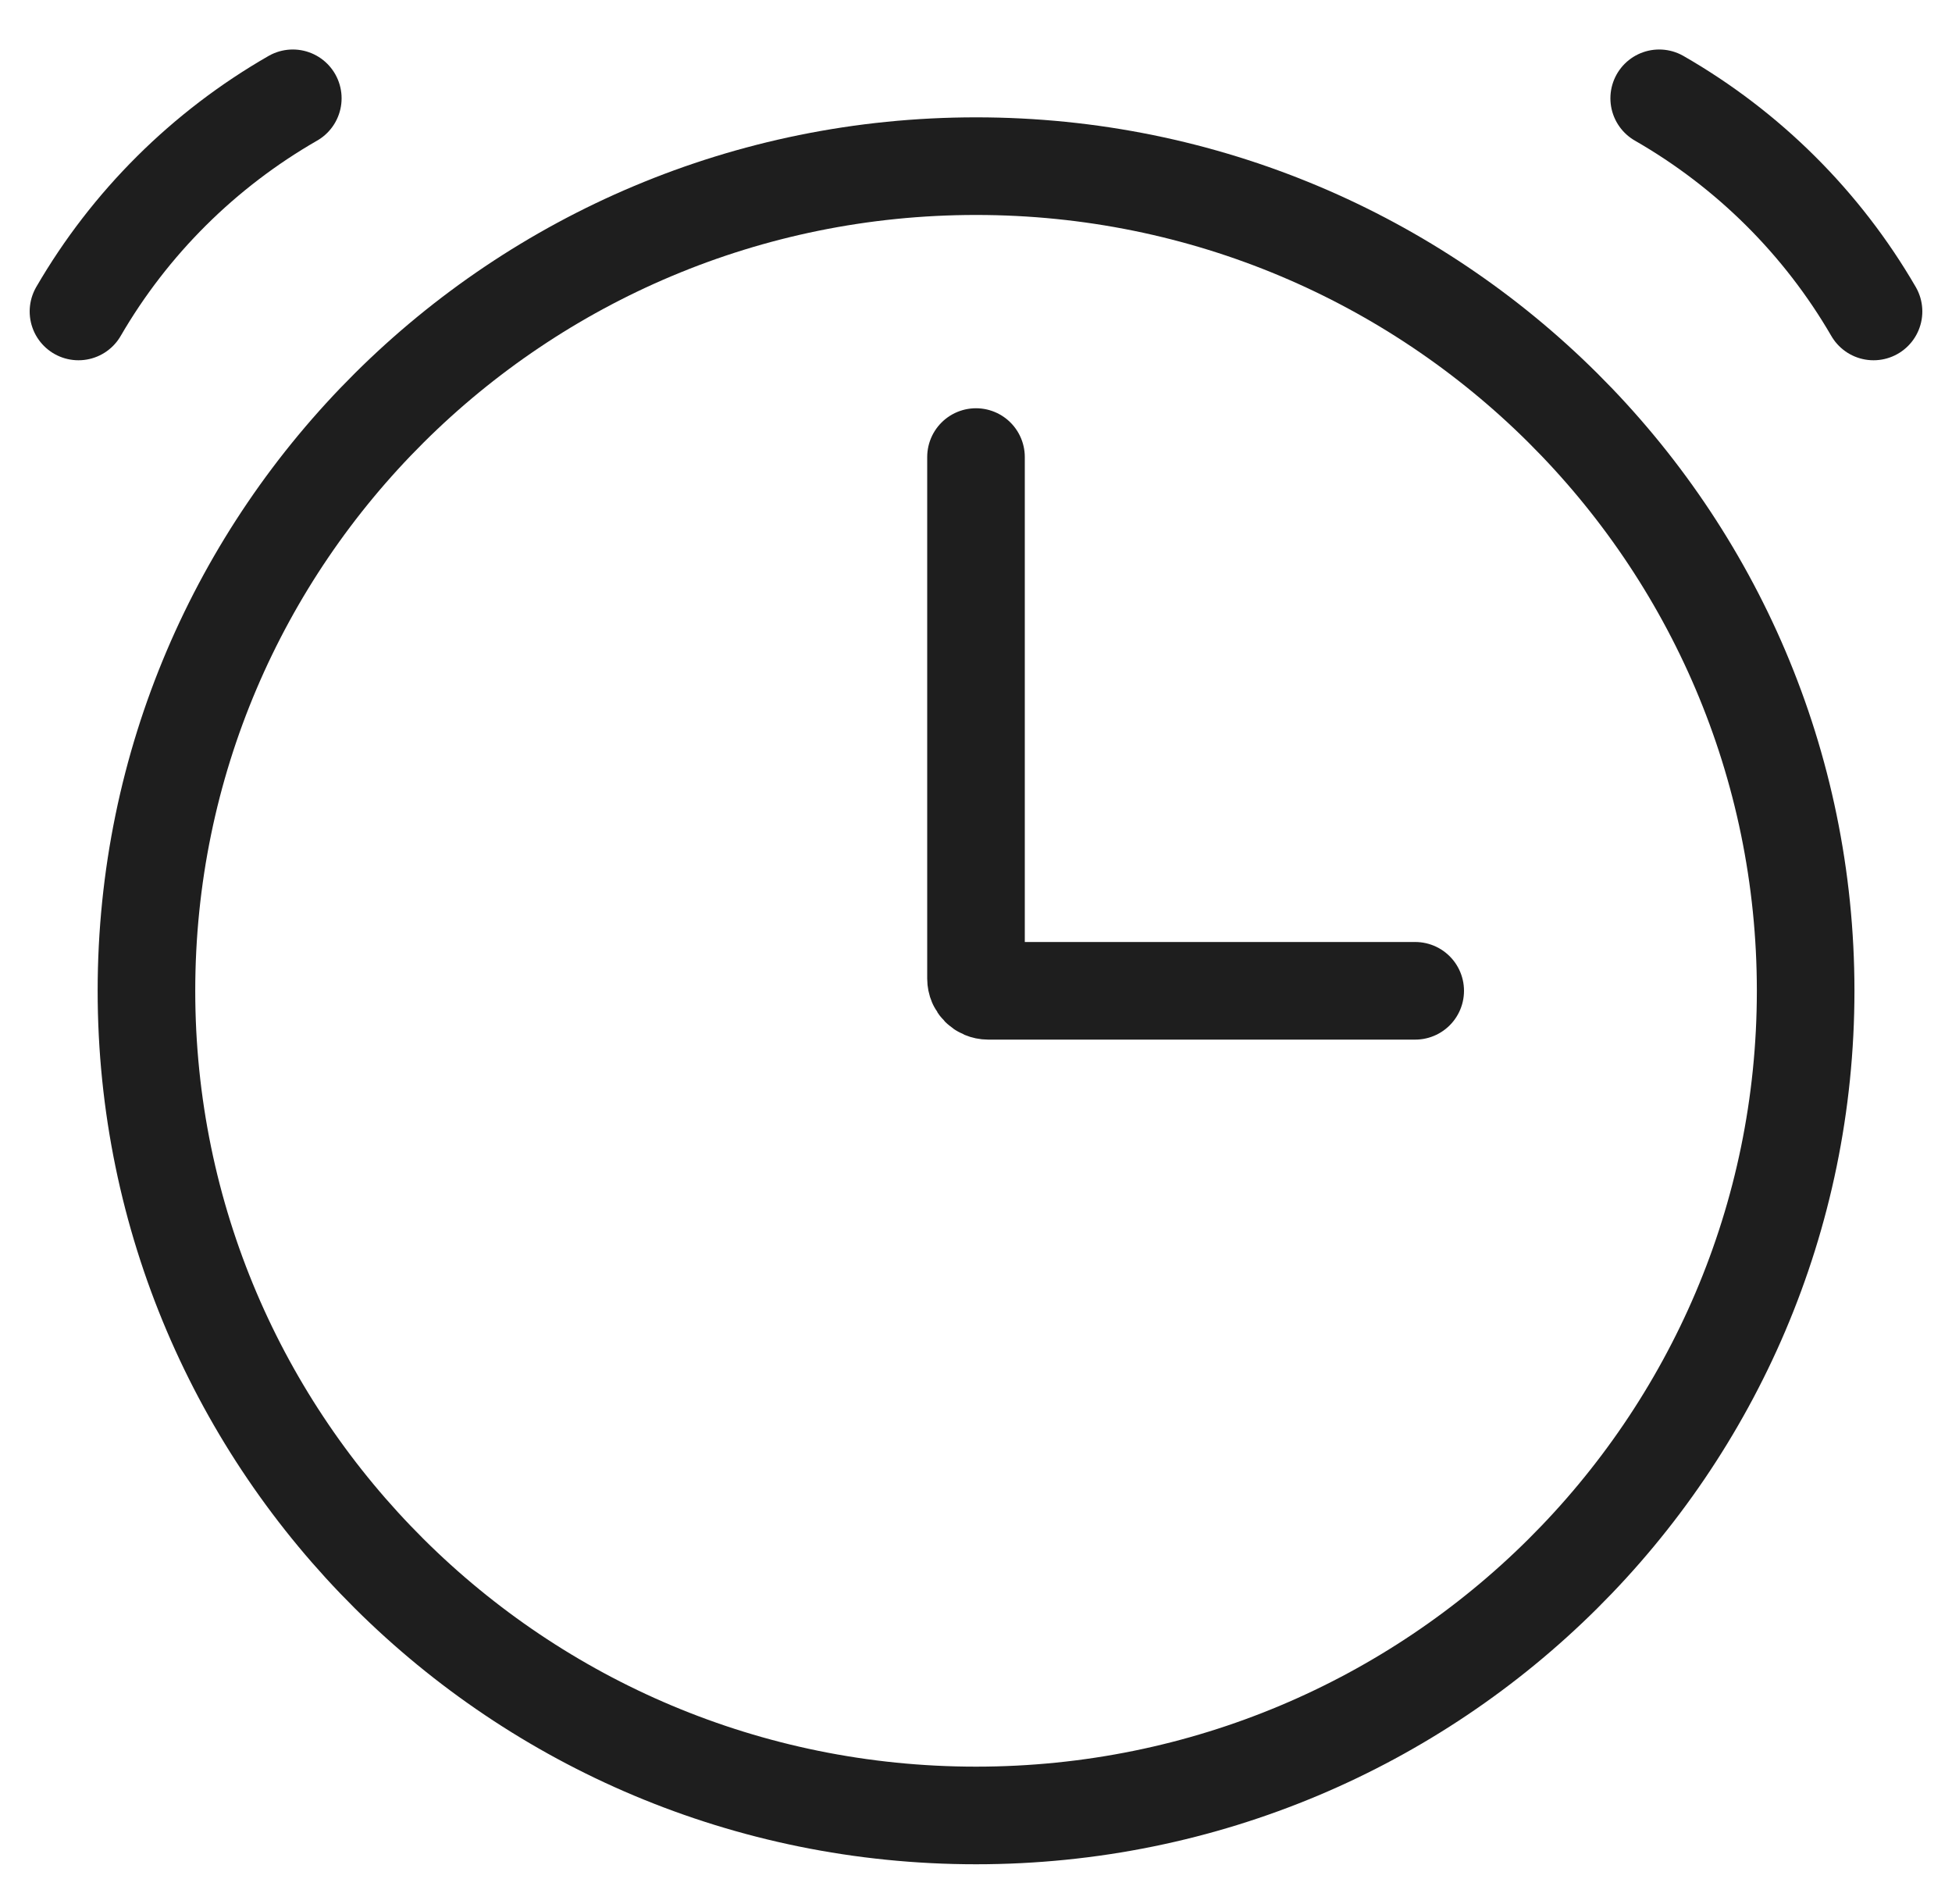 <svg width="40" height="39" viewBox="0 0 40 39" fill="none" xmlns="http://www.w3.org/2000/svg">
<g opacity="0.9">
<path d="M37.001 20.299C37.001 29.624 29.395 37.194 20.001 37.194C10.607 37.194 3.001 29.624 3.001 20.299C3.001 10.974 10.607 3.404 20.001 3.404C29.395 3.404 37.001 10.974 37.001 20.299Z" stroke="#060606" stroke-width="2"/>
<path d="M6 2.014C4.176 3.061 2.661 4.567 1.608 6.381" stroke="#060606" stroke-width="2" stroke-linecap="round"/>
<path d="M34 2.014C35.824 3.061 37.339 4.567 38.392 6.381" stroke="#060606" stroke-width="2" stroke-linecap="round"/>
<path d="M20 9.364V20.049C20 20.187 20.112 20.299 20.25 20.299H29" stroke="#060606" stroke-width="2" stroke-linecap="round"/>
</g>
</svg>
